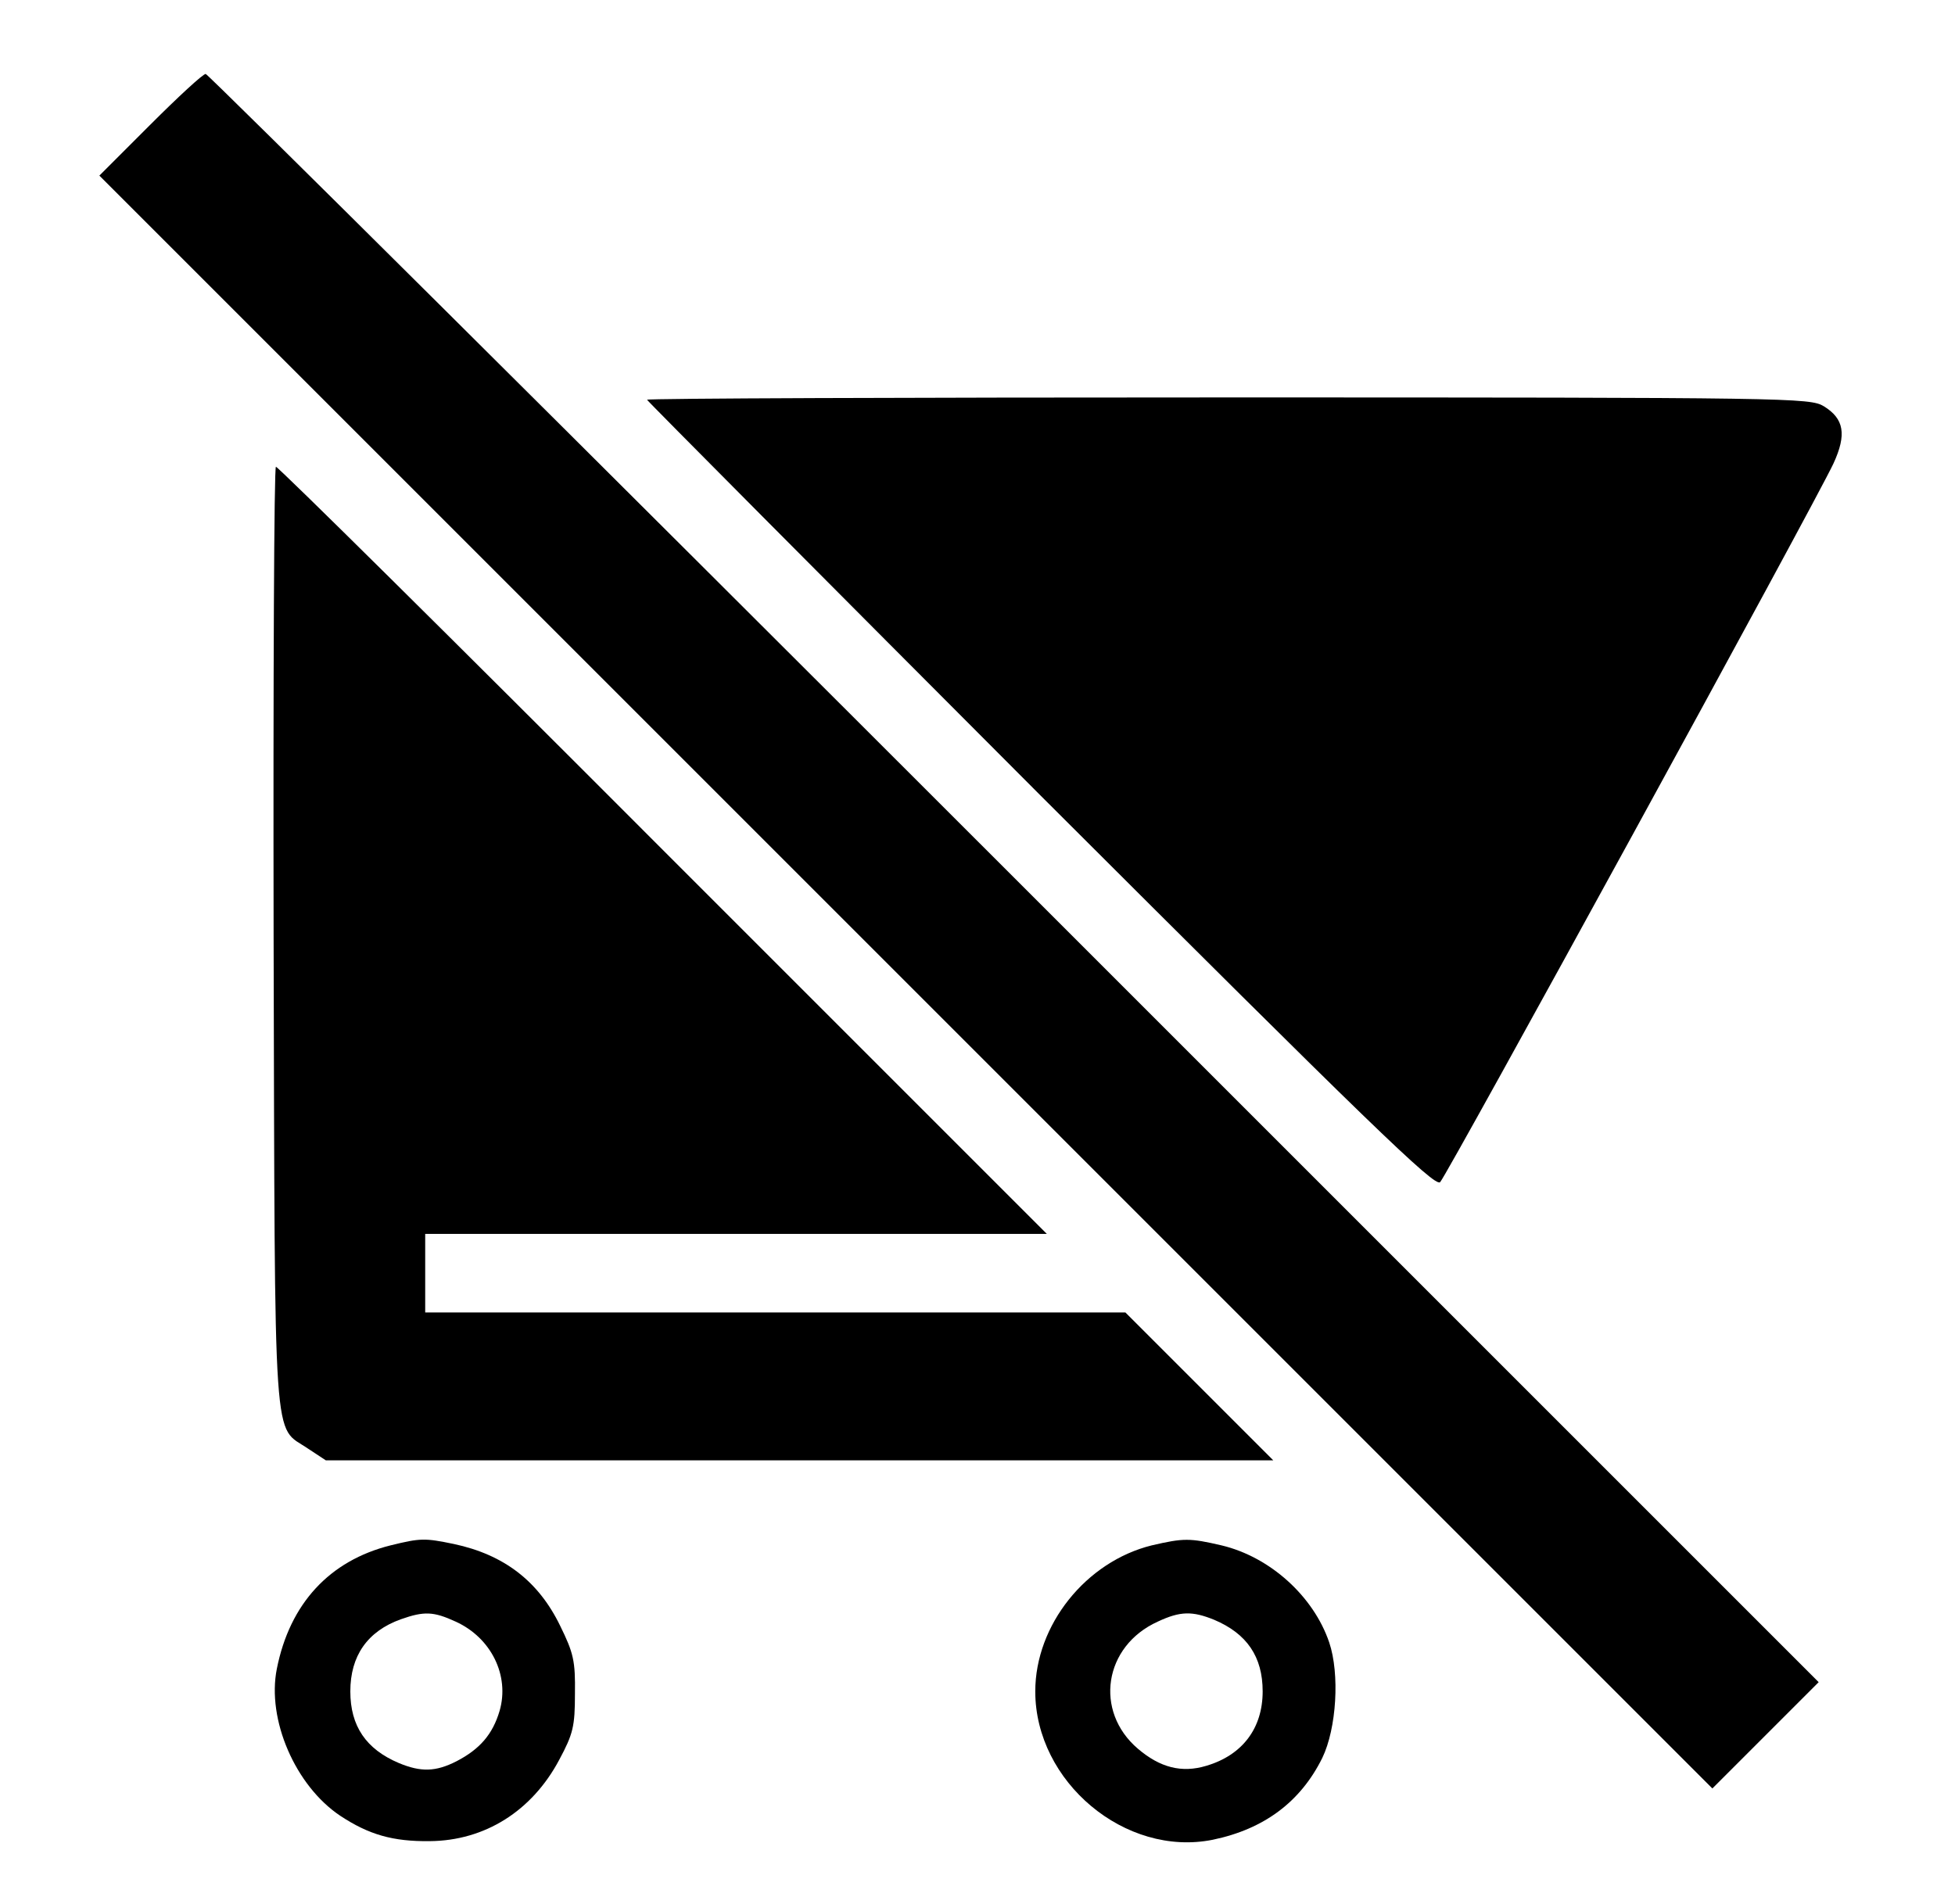 <?xml version="1.0" standalone="no"?>
<!DOCTYPE svg PUBLIC "-//W3C//DTD SVG 20010904//EN"
 "http://www.w3.org/TR/2001/REC-SVG-20010904/DTD/svg10.dtd">
<svg version="1.0" xmlns="http://www.w3.org/2000/svg"
 width="423pt" height="412pt" viewBox="0 0 423 412"
 preserveAspectRatio="xMidYMid meet">

<g transform="translate(0,412) scale(0.1,-0.1)"
fill="#000000" stroke="none">
<path d="M325 3850 l-110 -110 1745 -1745 1745 -1745 115 115 115 115 -1740
1740 c-957 957 -1745 1740 -1750 1740 -6 0 -60 -50 -120 -110z"/>
<path d="M1400 3255 c0 -2 383 -387 851 -856 711 -710 854 -849 865 -837 15
15 813 1473 851 1555 29 63 23 97 -21 124 -30 18 -70 19 -1288 19 -692 0
-1258 -2 -1258 -5z"/>
<path d="M592 2093 c3 -1139 -2 -1055 75 -1108 l38 -25 1025 0 1025 0 -160
160 -160 160 -757 0 -758 0 0 85 0 85 672 0 673 0 -830 830 c-456 457 -833
830 -838 830 -4 0 -6 -458 -5 -1017z"/>
<path d="M845 776 c-132 -33 -218 -126 -246 -267 -22 -110 40 -253 137 -318
62 -41 114 -56 194 -55 119 1 221 65 280 176 30 56 34 72 34 143 1 71 -3 88
-32 147 -47 97 -122 154 -230 177 -63 13 -72 13 -137 -3z m141 -165 c77 -35
117 -117 95 -193 -15 -51 -43 -83 -93 -109 -45 -23 -77 -24 -125 -4 -71 30
-105 80 -105 155 0 77 37 130 109 156 51 18 71 17 119 -5z"/>
<path d="M2492 776 c-142 -35 -252 -172 -252 -316 0 -196 195 -359 384 -321
111 23 190 82 237 177 31 64 38 182 15 250 -34 100 -128 185 -233 210 -69 16
-82 16 -151 0z m135 -161 c71 -30 105 -80 105 -155 0 -80 -44 -138 -122 -161
-53 -16 -100 -4 -148 37 -95 81 -74 222 43 275 49 23 75 23 122 4z"/>
</g>
</svg>
